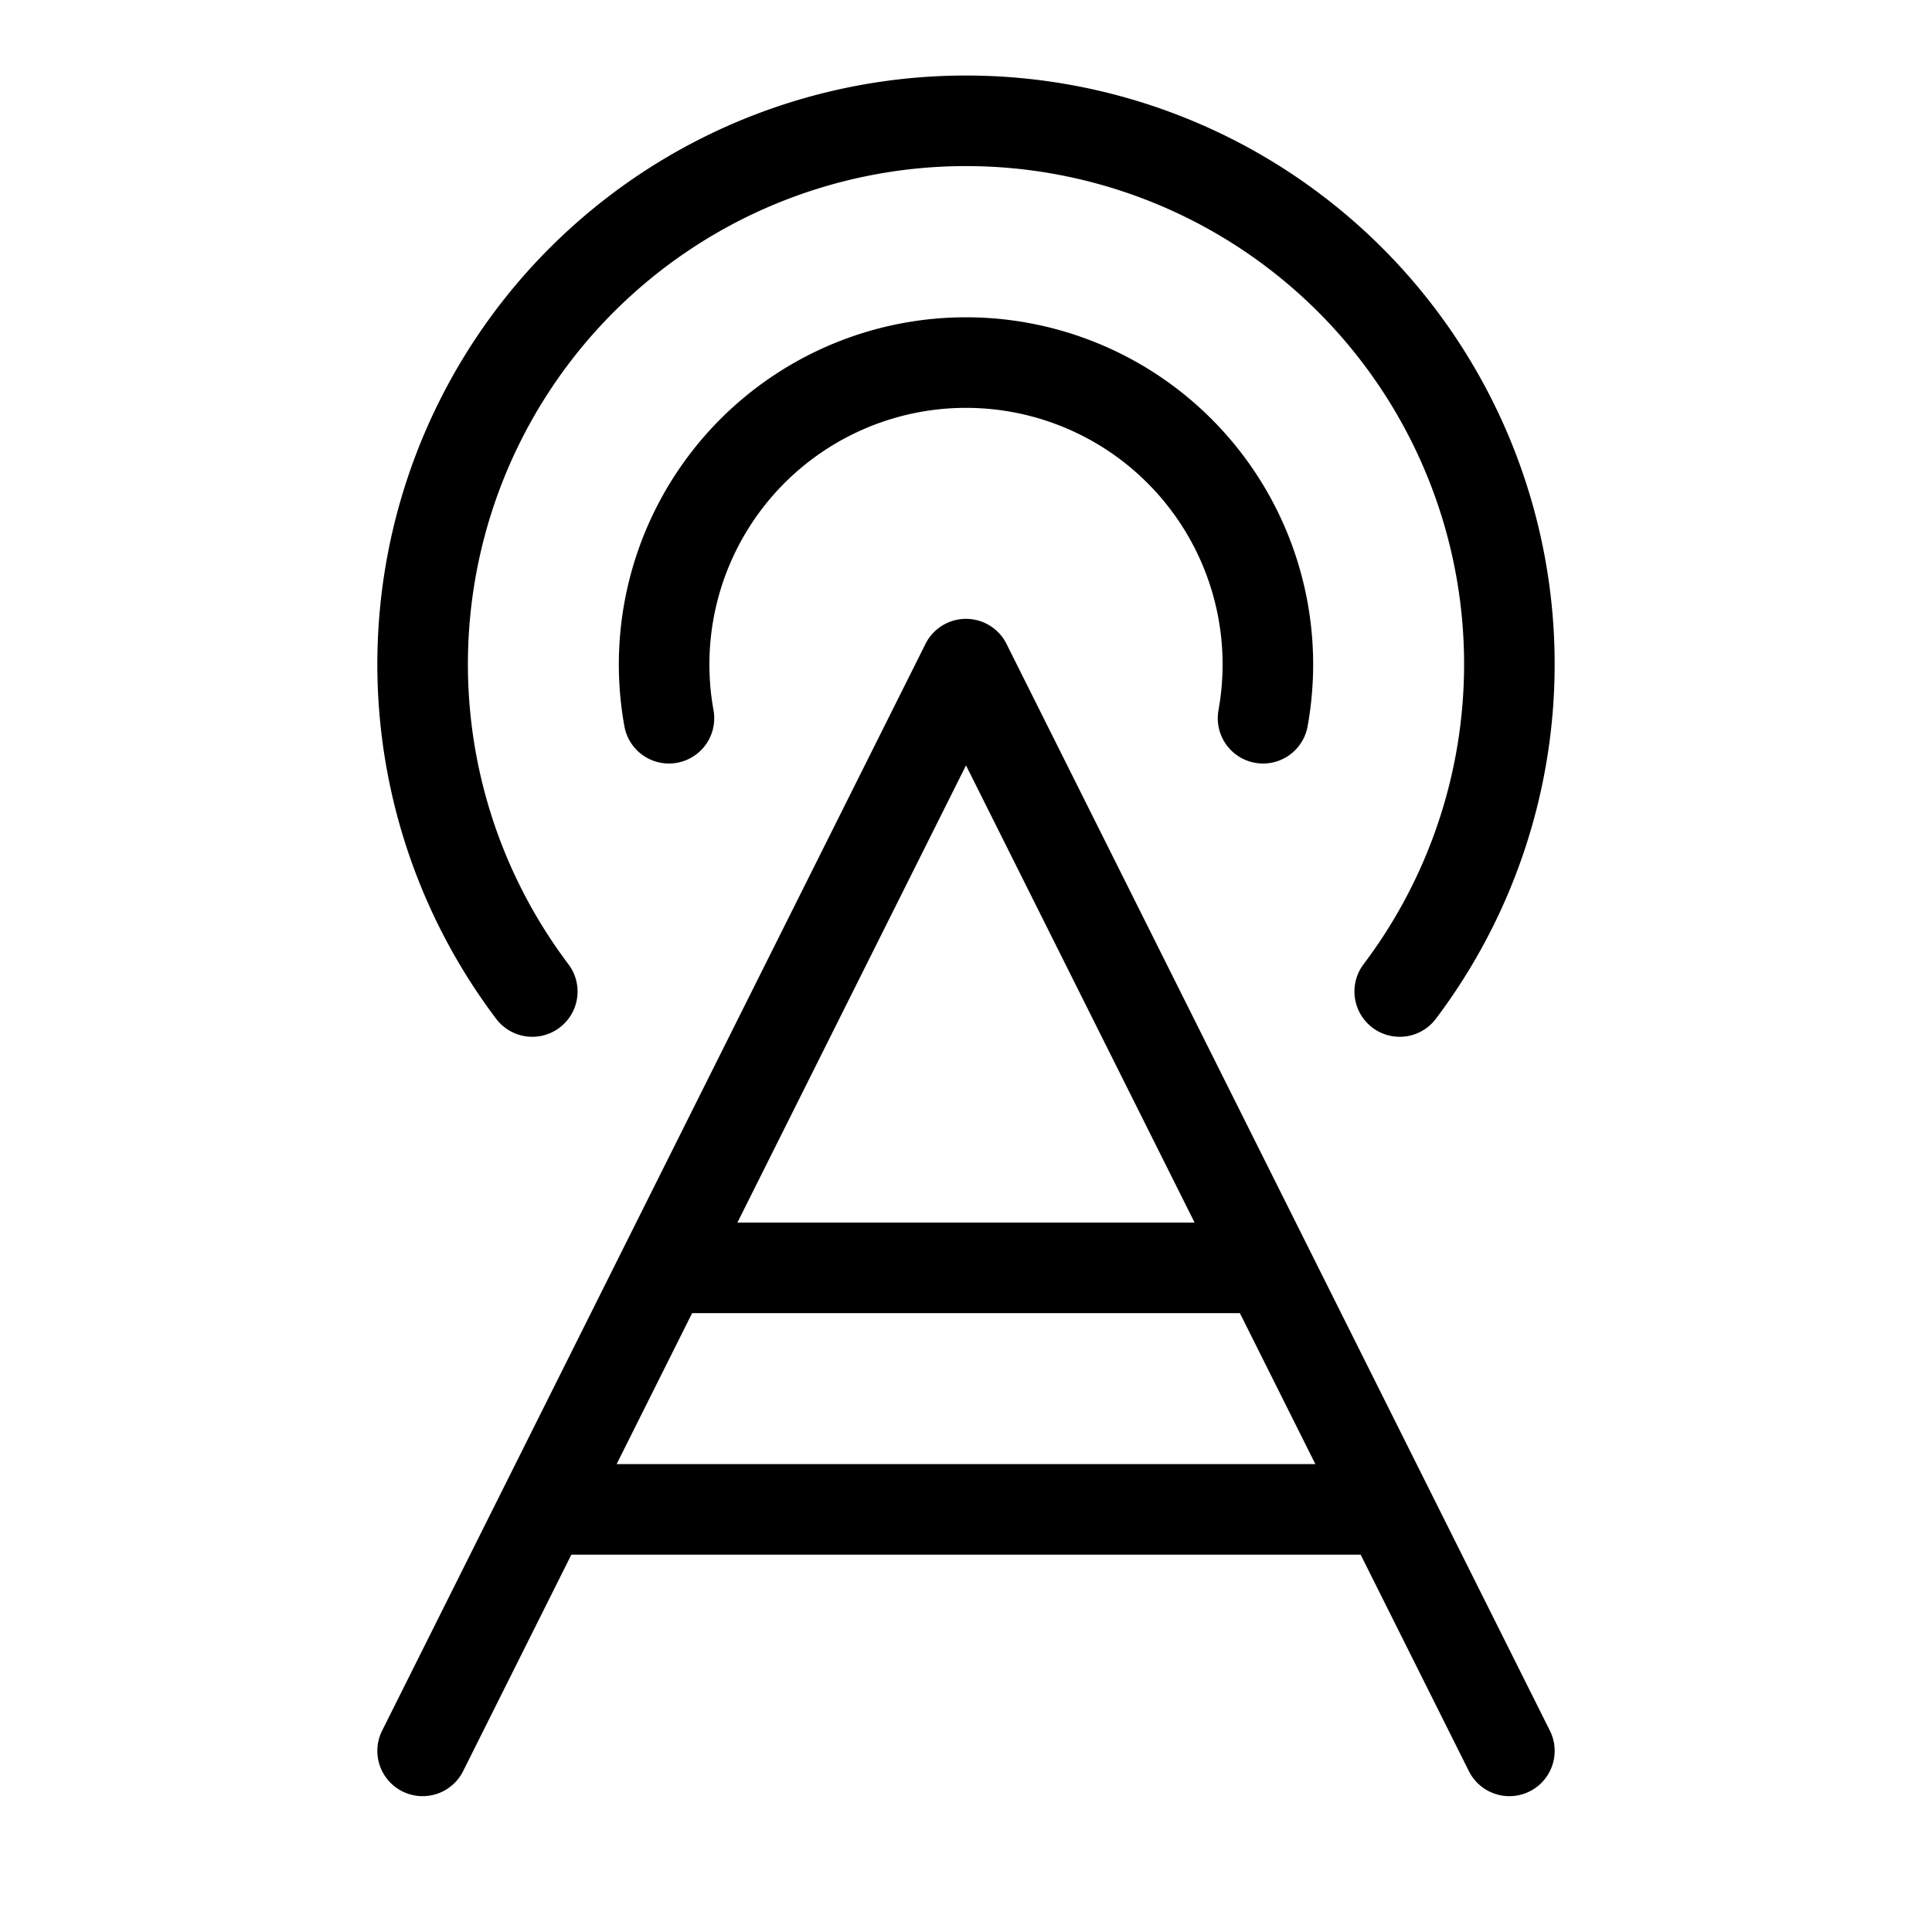 <svg xmlns="http://www.w3.org/2000/svg" viewBox="0 0 256 256" width="20" height="20"><path fill="none" d="M0 0h256v256H0z"/><path fill="none" stroke="currentColor" stroke-linecap="round" stroke-linejoin="round" stroke-width="12" d="M56 232l72-144 72 144M88.64 95.17a40 40 0 1178.72 0M70.53 131.38a72 72 0 11114.94 0M72 200h112M88 168h80"/></svg>